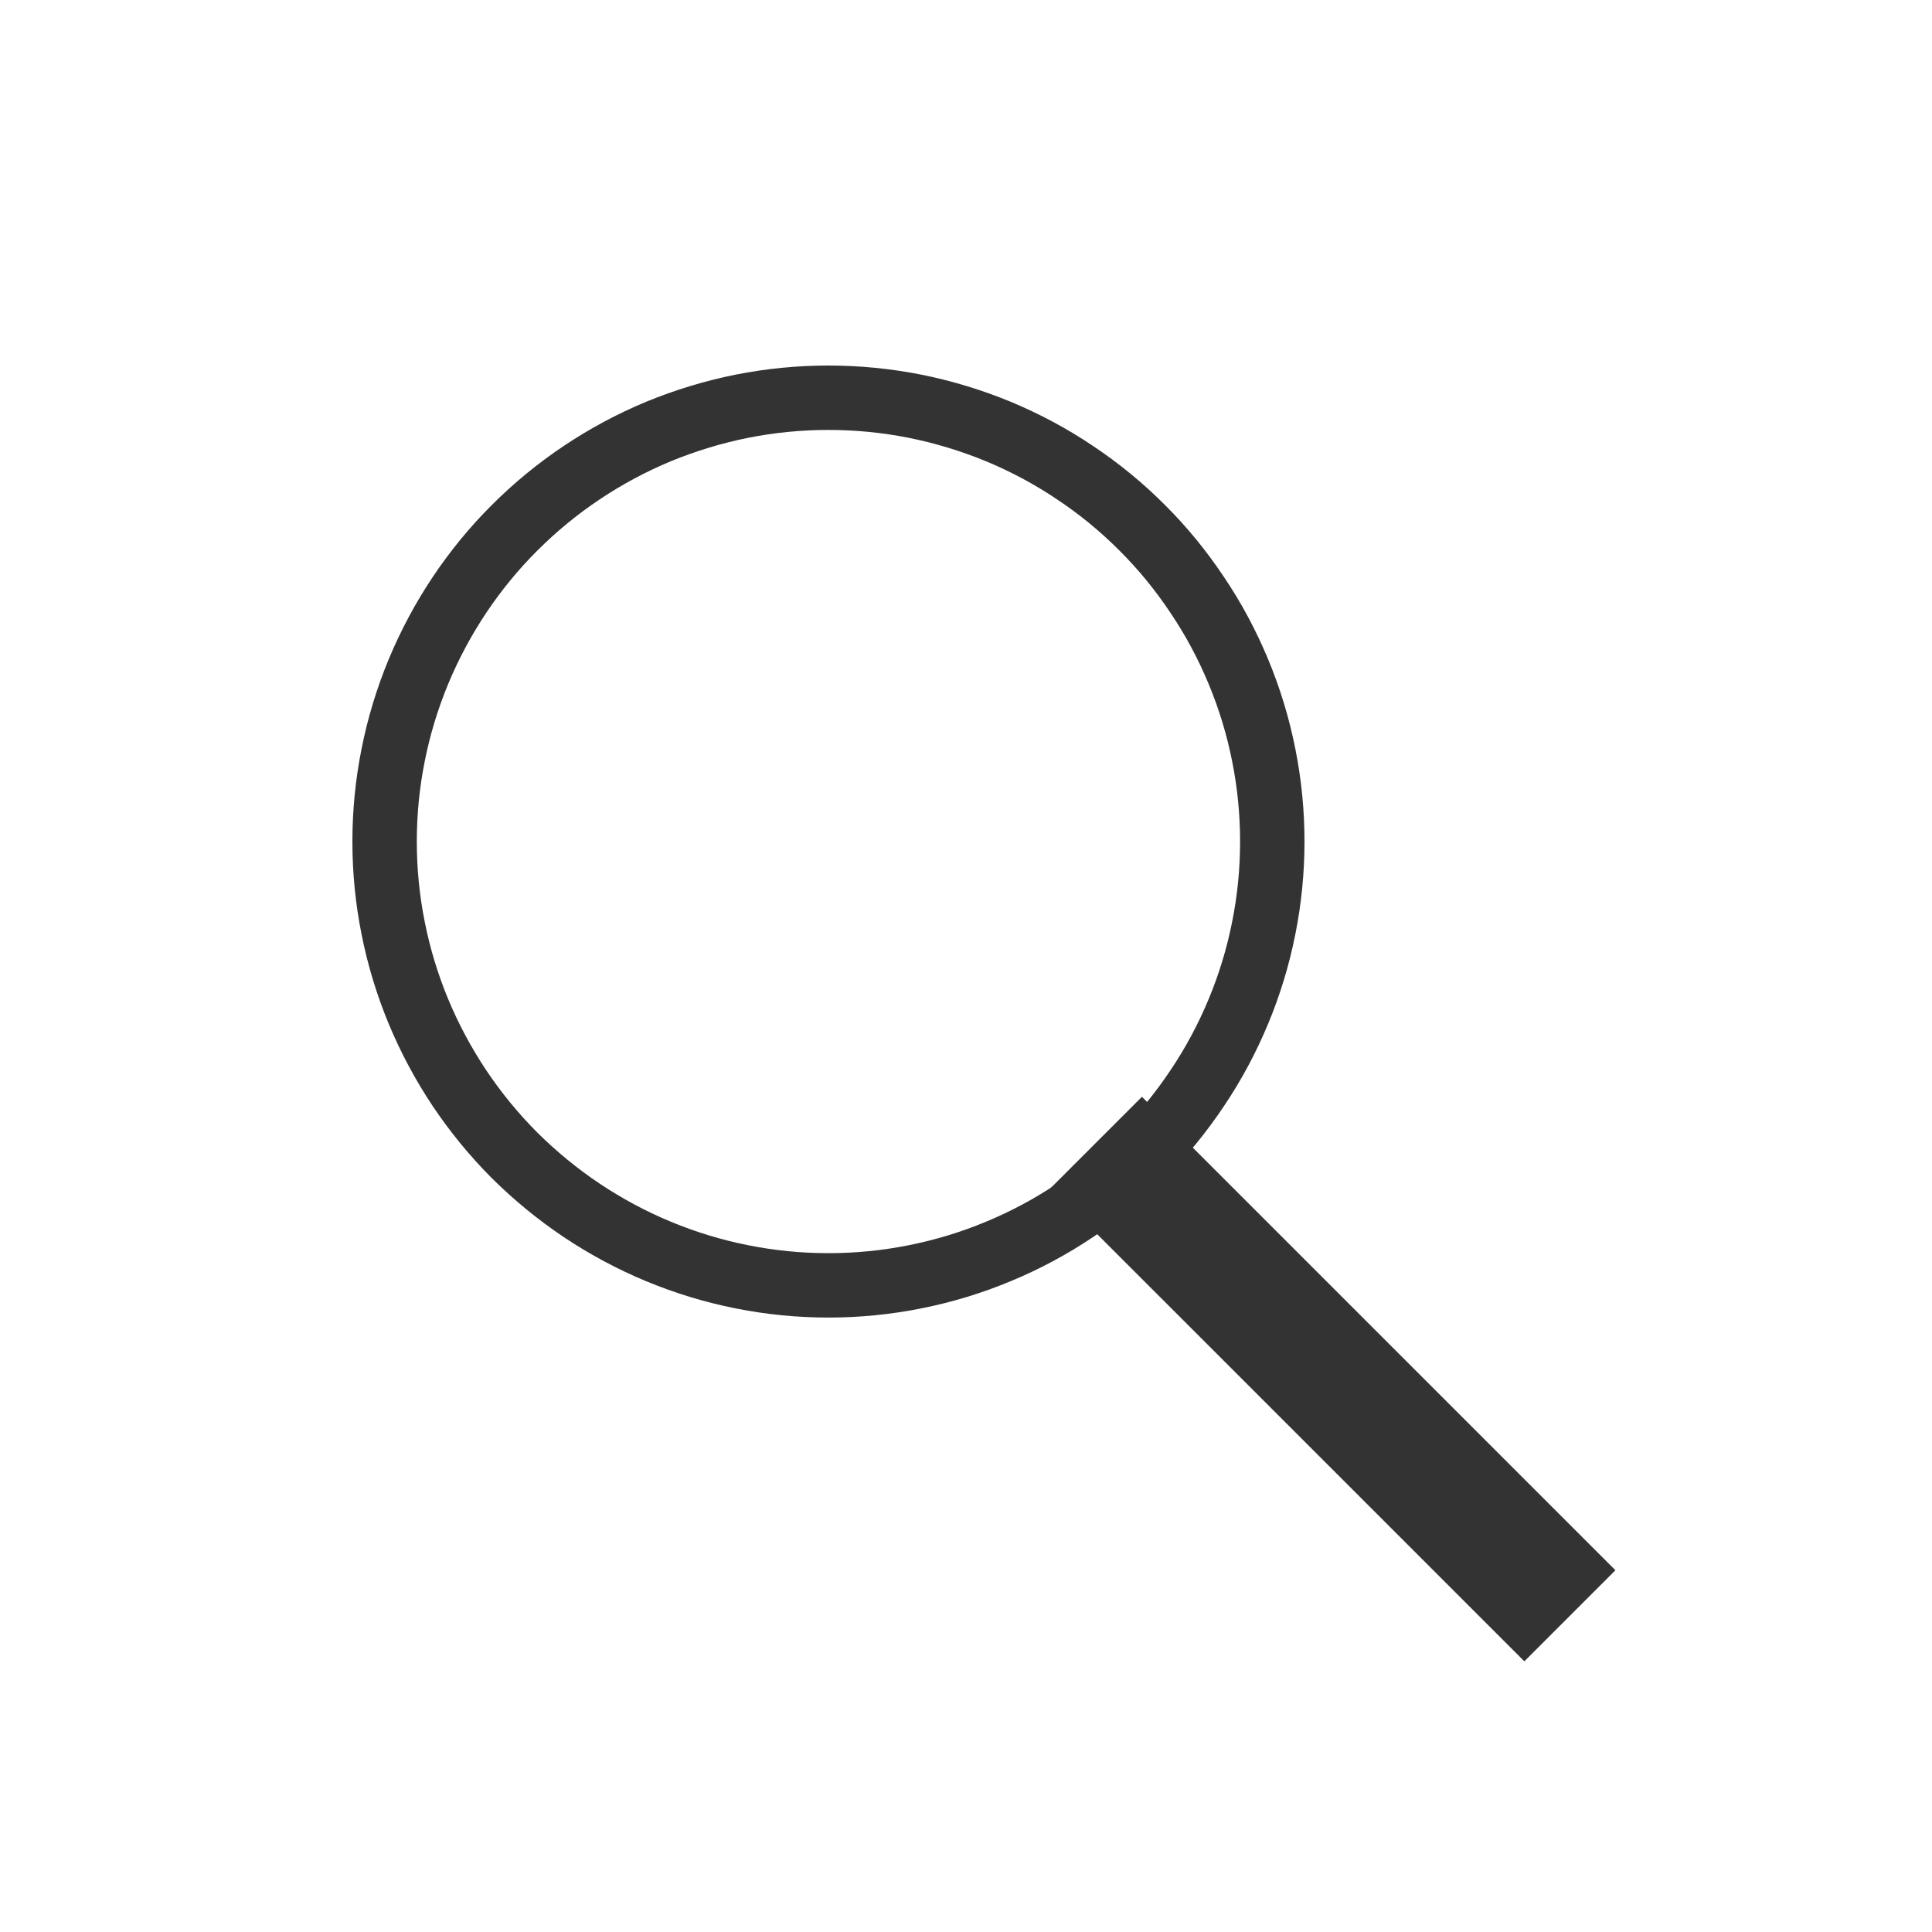 <?xml version="1.0" encoding="utf-8"?>
<!-- Generator: Adobe Illustrator 16.0.0, SVG Export Plug-In . SVG Version: 6.00 Build 0)  -->
<!DOCTYPE svg PUBLIC "-//W3C//DTD SVG 1.1//EN" "http://www.w3.org/Graphics/SVG/1.1/DTD/svg11.dtd">
<svg version="1.1" id="Слой_1" xmlns="http://www.w3.org/2000/svg" xmlns:xlink="http://www.w3.org/1999/xlink" x="0px" y="0px"
	 width="30px" height="30px" viewBox="0 0 30 30" enable-background="new 0 0 30 30" xml:space="preserve">
<path fill="none" stroke="#343333" d="M12.864,6.176c0.452,0,0.899,0.044,1.345,0.132c0.443,0.089,0.874,0.22,1.292,0.392
	c0.419,0.174,0.815,0.386,1.19,0.638c0.377,0.251,0.726,0.537,1.045,0.857c0.32,0.319,0.605,0.668,0.855,1.044
	c0.254,0.376,0.465,0.773,0.639,1.191s0.305,0.849,0.393,1.293c0.089,0.444,0.133,0.892,0.133,1.345c0,0.452-0.044,0.9-0.133,1.344
	c-0.088,0.444-0.219,0.875-0.393,1.293s-0.385,0.814-0.639,1.191c-0.25,0.375-0.535,0.724-0.855,1.045
	c-0.319,0.317-0.668,0.604-1.045,0.855c-0.375,0.251-0.771,0.464-1.19,0.637c-0.418,0.174-0.849,0.305-1.292,0.393
	c-0.445,0.089-0.893,0.133-1.345,0.133c-0.452,0-0.9-0.044-1.345-0.133c-0.443-0.088-0.874-0.219-1.293-0.393
	c-0.418-0.173-0.814-0.386-1.191-0.637c-0.376-0.252-0.724-0.538-1.044-0.855c-0.32-0.321-0.606-0.67-0.857-1.045
	c-0.251-0.377-0.463-0.773-0.637-1.191c-0.173-0.418-0.304-0.849-0.392-1.293c-0.089-0.444-0.133-0.892-0.133-1.344
	c0-0.453,0.044-0.901,0.133-1.345c0.088-0.444,0.219-0.875,0.392-1.293c0.174-0.418,0.386-0.815,0.637-1.191
	c0.251-0.376,0.537-0.725,0.857-1.044c0.32-0.32,0.668-0.606,1.044-0.857C9.412,7.086,9.808,6.874,10.226,6.7
	c0.419-0.172,0.85-0.303,1.293-0.392C11.964,6.22,12.412,6.176,12.864,6.176z"/>
<line fill="none" stroke="#343333" stroke-width="2" x1="17.025" y1="17.738" x2="24.377" y2="25.09"/>
</svg>

